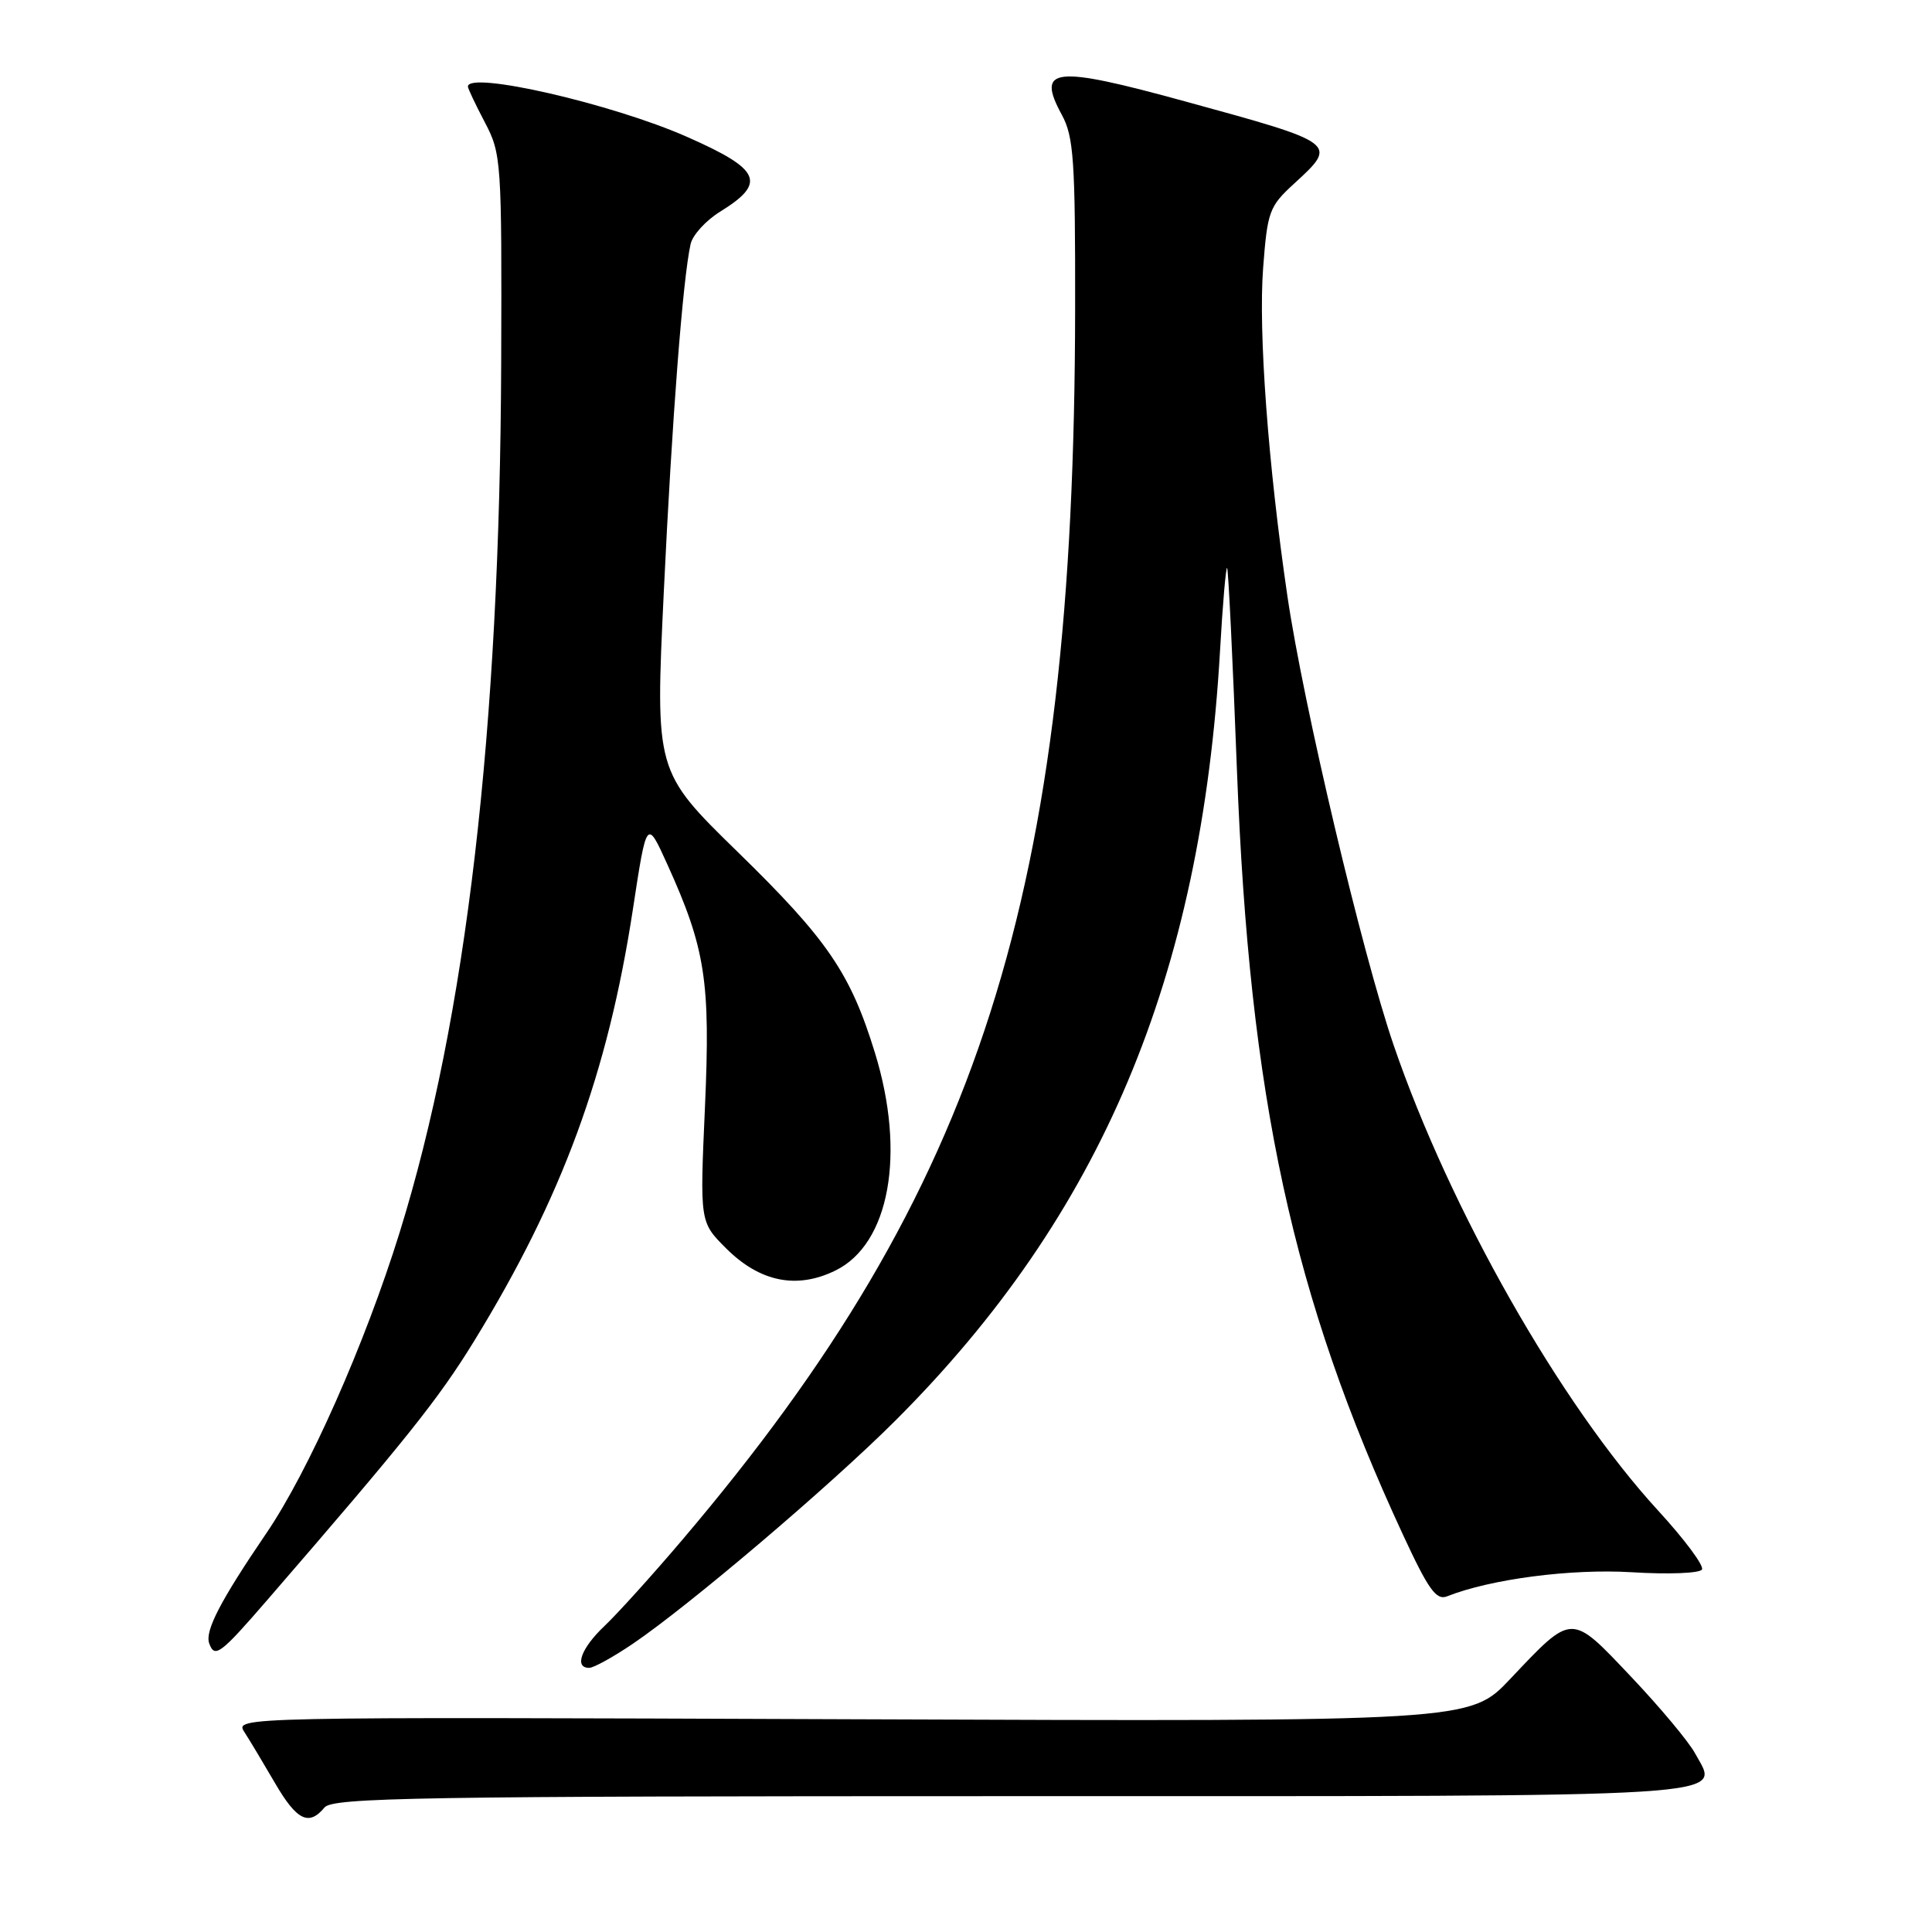 <?xml version="1.0" encoding="UTF-8" standalone="no"?>
<!DOCTYPE svg PUBLIC "-//W3C//DTD SVG 1.1//EN" "http://www.w3.org/Graphics/SVG/1.1/DTD/svg11.dtd" >
<svg xmlns="http://www.w3.org/2000/svg" xmlns:xlink="http://www.w3.org/1999/xlink" version="1.1" viewBox="0 0 256 256">
 <g >
 <path fill="currentColor"
d=" M 43.00 239.50 C 44.09 238.19 55.44 238.00 134.00 238.00 C 232.39 238.00 227.83 238.29 224.60 232.32 C 223.76 230.77 219.94 226.20 216.12 222.17 C 208.09 213.69 208.43 213.68 200.11 222.47 C 194.78 228.12 194.78 228.12 112.94 227.81 C 31.30 227.50 31.10 227.50 32.38 229.50 C 33.09 230.60 34.91 233.64 36.43 236.25 C 39.32 241.22 40.92 242.01 43.00 239.50 Z  M 83.82 217.83 C 91.31 212.76 110.03 196.85 118.68 188.20 C 145.94 160.94 159.16 129.57 161.66 86.24 C 162.01 80.04 162.44 75.10 162.60 75.26 C 162.76 75.42 163.35 87.47 163.90 102.03 C 165.57 145.55 171.27 171.81 185.90 203.36 C 189.28 210.65 190.31 212.09 191.75 211.52 C 197.53 209.23 208.19 207.84 216.23 208.33 C 221.03 208.63 225.21 208.47 225.52 207.97 C 225.82 207.48 223.21 203.97 219.71 200.16 C 206.78 186.07 192.13 160.29 184.67 138.50 C 180.50 126.34 172.70 93.37 170.59 79.00 C 168.03 61.58 166.73 43.96 167.37 35.52 C 167.94 28.00 168.18 27.35 171.49 24.32 C 177.30 18.99 177.31 18.99 157.01 13.43 C 139.60 8.65 137.27 8.91 140.70 15.22 C 142.27 18.10 142.49 21.26 142.46 41.00 C 142.37 118.54 129.93 157.51 90.44 204.00 C 86.47 208.68 81.82 213.82 80.11 215.44 C 77.01 218.37 76.04 221.00 78.07 221.00 C 78.66 221.00 81.25 219.57 83.82 217.83 Z  M 35.50 211.91 C 53.85 190.71 58.11 185.38 62.86 177.64 C 74.50 158.66 80.53 142.24 83.86 120.50 C 85.69 108.50 85.69 108.50 88.41 114.50 C 93.48 125.68 94.15 130.00 93.41 146.72 C 92.73 161.93 92.73 161.93 96.19 165.39 C 100.67 169.87 105.56 170.87 110.70 168.35 C 117.88 164.83 120.05 152.86 115.93 139.49 C 112.68 128.93 109.64 124.49 97.72 112.86 C 86.82 102.21 86.82 102.21 87.96 78.36 C 89.05 55.45 90.48 36.91 91.51 32.33 C 91.78 31.14 93.53 29.22 95.40 28.06 C 101.62 24.22 100.85 22.46 91.00 18.12 C 81.08 13.74 62.00 9.37 62.00 11.47 C 62.00 11.73 63.01 13.86 64.25 16.22 C 66.43 20.37 66.50 21.32 66.41 48.00 C 66.24 96.70 61.79 134.87 52.95 163.32 C 48.37 178.06 40.88 194.97 35.28 203.18 C 29.21 212.10 27.13 216.10 27.72 217.75 C 28.44 219.77 29.19 219.21 35.50 211.91 Z "/>
</g>
</svg>